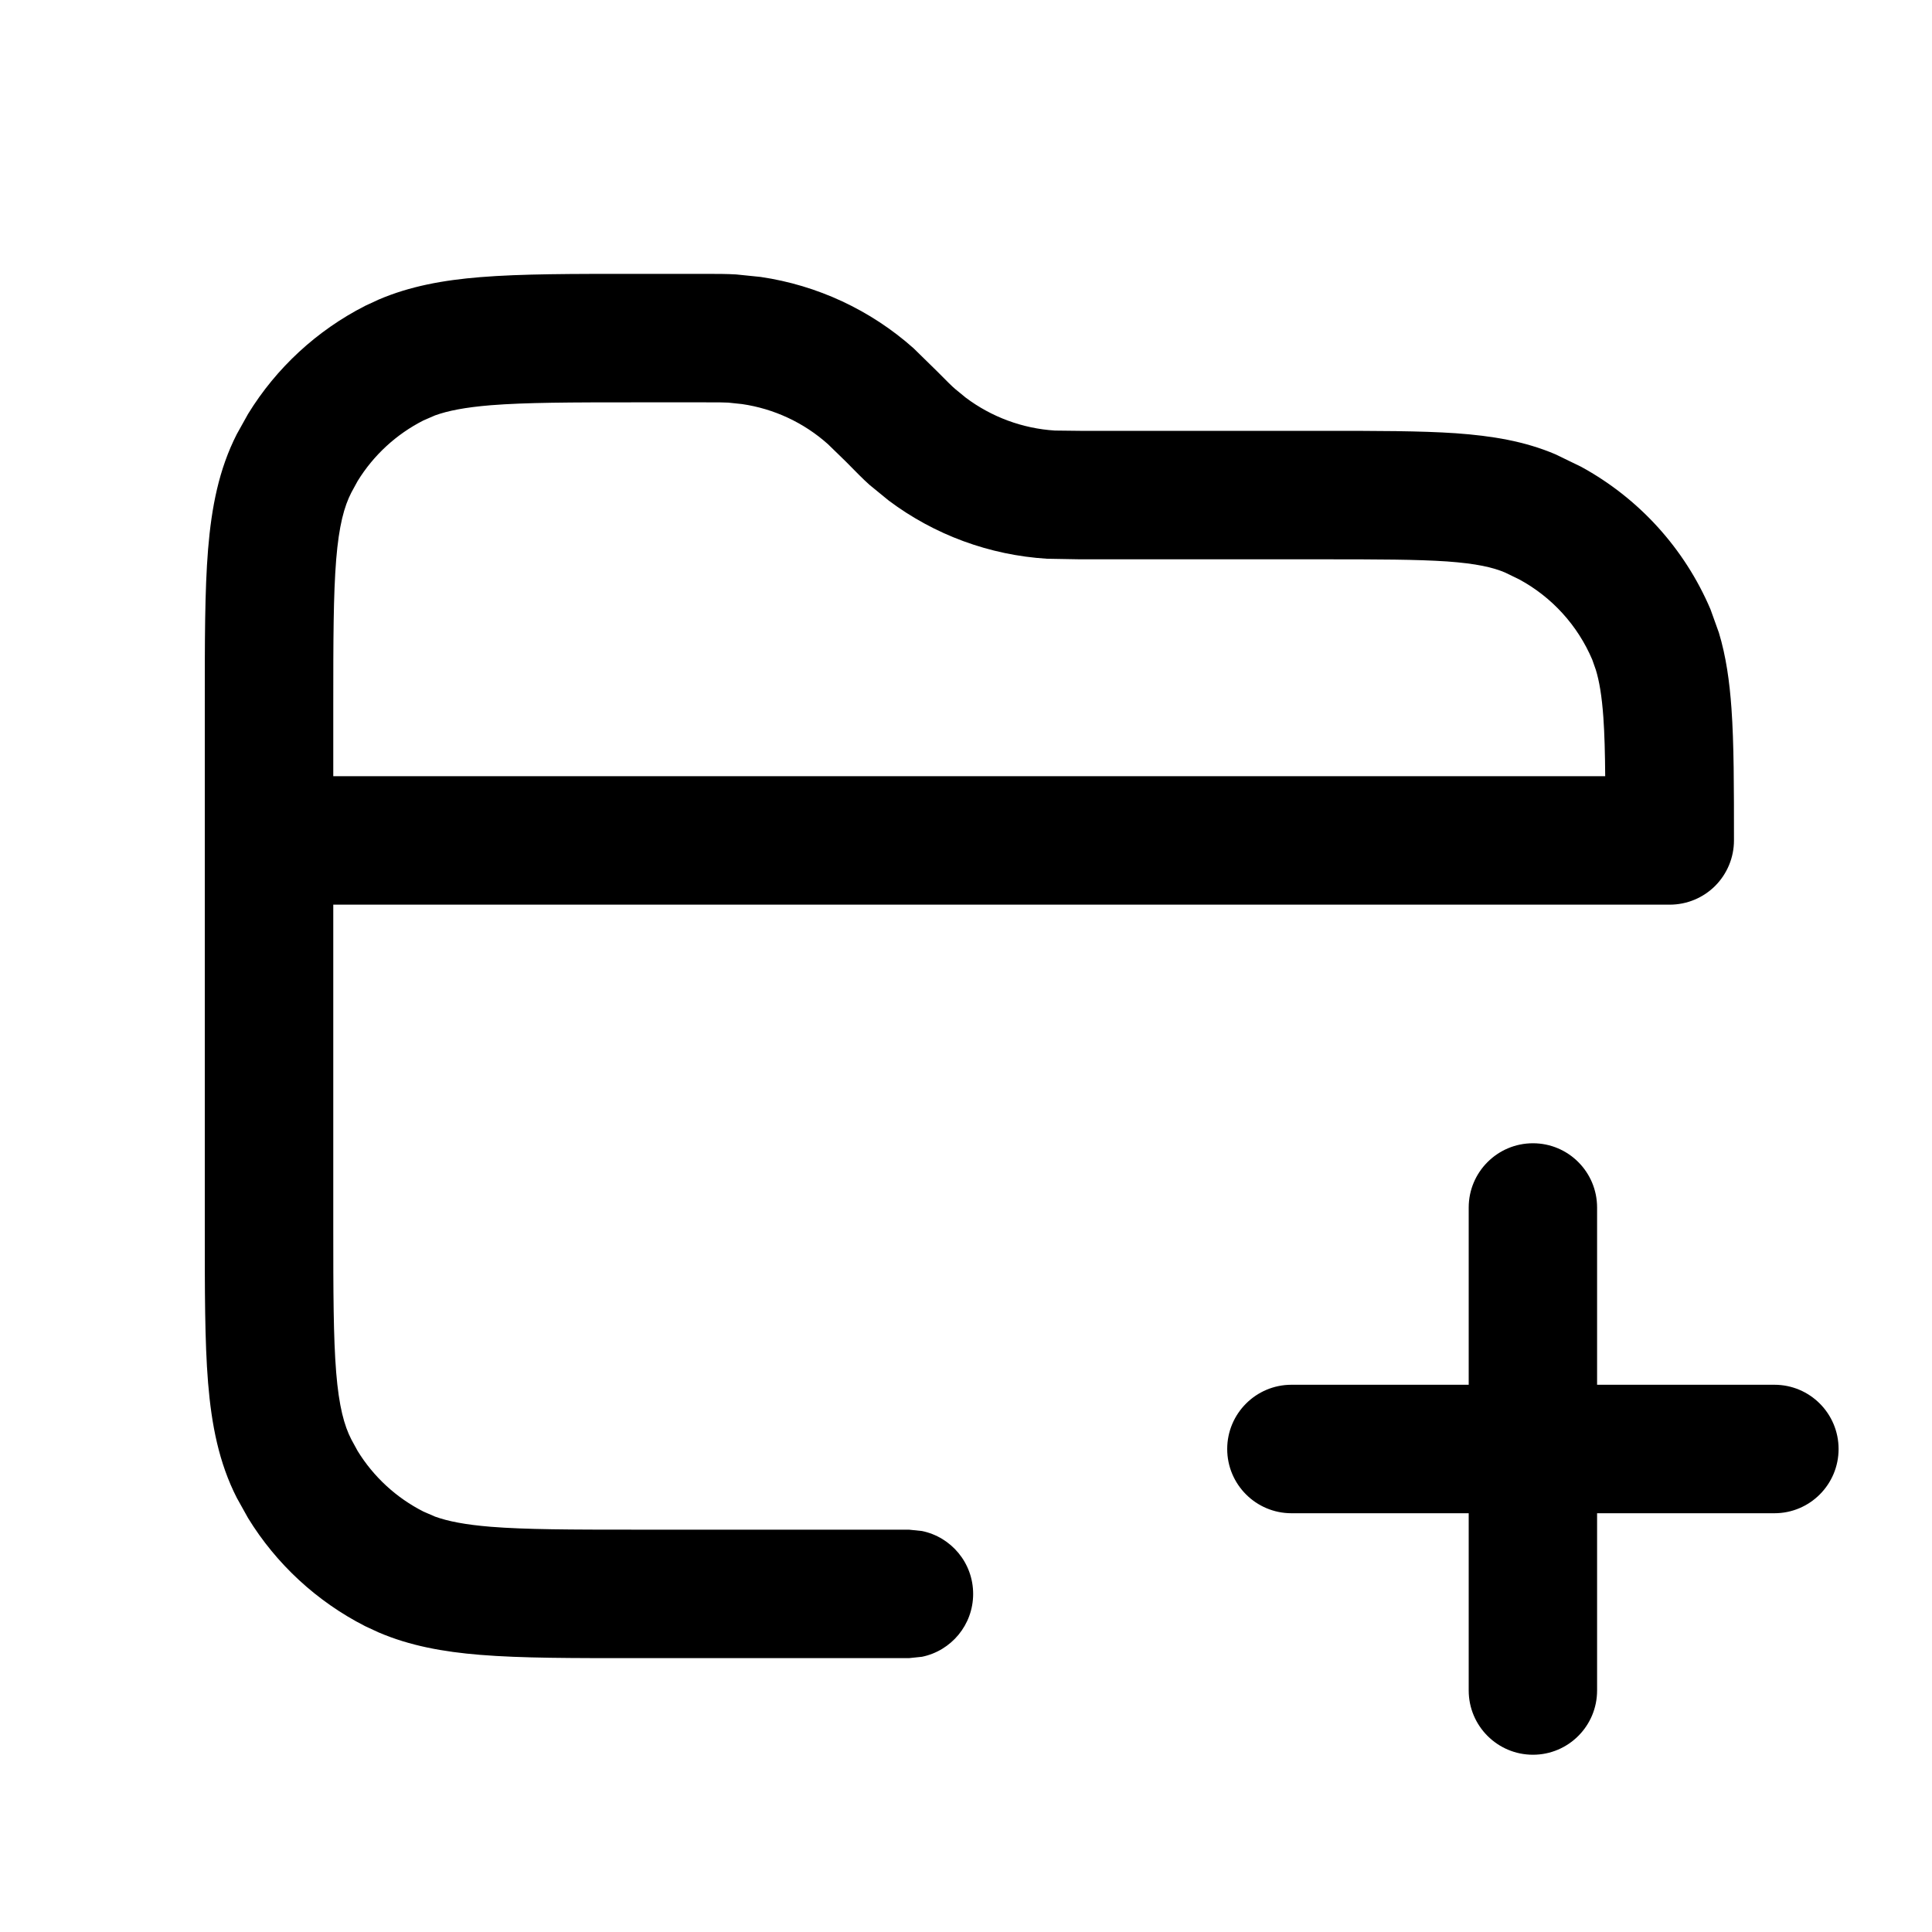 <svg xmlns:xlink="http://www.w3.org/1999/xlink"  width="20" height="20" viewBox="0 0 20 20" fill="currentColor" xmlns="http://www.w3.org/2000/svg" class="icon" aria-hidden="true"><path d="M15.204 17.5V15.665H13.369C13.002 15.665 12.704 15.367 12.704 15C12.704 14.633 13.002 14.335 13.369 14.335H15.204V12.5C15.204 12.133 15.502 11.835 15.869 11.835C16.236 11.835 16.533 12.133 16.533 12.5V14.335H18.369C18.736 14.335 19.033 14.633 19.033 15C19.033 15.367 18.736 15.665 18.369 15.665H16.533V17.5C16.533 17.867 16.236 18.165 15.869 18.165C15.502 18.165 15.204 17.867 15.204 17.5ZM2.12 12.7V7.3C2.12 6.646 2.119 6.115 2.154 5.686C2.19 5.249 2.266 4.858 2.451 4.495L2.568 4.285C2.86 3.809 3.28 3.421 3.78 3.166L3.918 3.102C4.242 2.963 4.588 2.9 4.971 2.869C5.4 2.834 5.931 2.835 6.585 2.835H7.28C7.423 2.835 7.523 2.835 7.621 2.841L7.875 2.867C8.461 2.953 9.012 3.209 9.457 3.605L9.702 3.845C9.814 3.958 9.851 3.995 9.887 4.026L9.998 4.117C10.265 4.317 10.585 4.436 10.92 4.457L11.18 4.46H13.691C14.25 4.46 14.703 4.46 15.071 4.485C15.446 4.512 15.783 4.567 16.102 4.703L16.366 4.831C16.964 5.157 17.438 5.676 17.707 6.308L17.794 6.55C17.868 6.795 17.904 7.053 17.924 7.332C17.95 7.698 17.95 8.147 17.95 8.7C17.95 8.876 17.88 9.045 17.756 9.17C17.631 9.295 17.462 9.365 17.285 9.365H3.45V12.7C3.45 13.376 3.451 13.843 3.48 14.206C3.509 14.561 3.563 14.757 3.637 14.901L3.702 15.02C3.866 15.287 4.102 15.505 4.384 15.648L4.504 15.7C4.637 15.748 4.813 15.783 5.079 15.805C5.442 15.834 5.909 15.835 6.585 15.835H9.409L9.544 15.849C9.847 15.911 10.074 16.179 10.074 16.5C10.074 16.821 9.847 17.089 9.544 17.151L9.409 17.165H6.585C5.931 17.165 5.4 17.166 4.971 17.131C4.588 17.1 4.242 17.037 3.918 16.898L3.78 16.834C3.28 16.579 2.86 16.191 2.568 15.715L2.451 15.505C2.266 15.142 2.19 14.751 2.154 14.315C2.119 13.885 2.12 13.354 2.12 12.7ZM3.45 8.035H16.617C16.615 7.795 16.61 7.598 16.598 7.427C16.582 7.201 16.555 7.048 16.52 6.934L16.483 6.829C16.332 6.474 16.066 6.182 15.729 5.999L15.581 5.927C15.454 5.873 15.284 5.834 14.979 5.812C14.667 5.791 14.269 5.79 13.691 5.79H11.18L10.838 5.784C10.243 5.747 9.673 5.537 9.199 5.181L9.002 5.02C8.928 4.954 8.859 4.882 8.758 4.78L8.572 4.599C8.322 4.375 8.012 4.231 7.682 4.183L7.54 4.168C7.492 4.165 7.44 4.165 7.28 4.165H6.585C5.909 4.165 5.442 4.166 5.079 4.195C4.813 4.217 4.637 4.252 4.504 4.3L4.384 4.352C4.102 4.495 3.866 4.713 3.702 4.98L3.637 5.099C3.563 5.243 3.509 5.439 3.48 5.794C3.451 6.157 3.45 6.624 3.45 7.3V8.035Z"></path></svg>